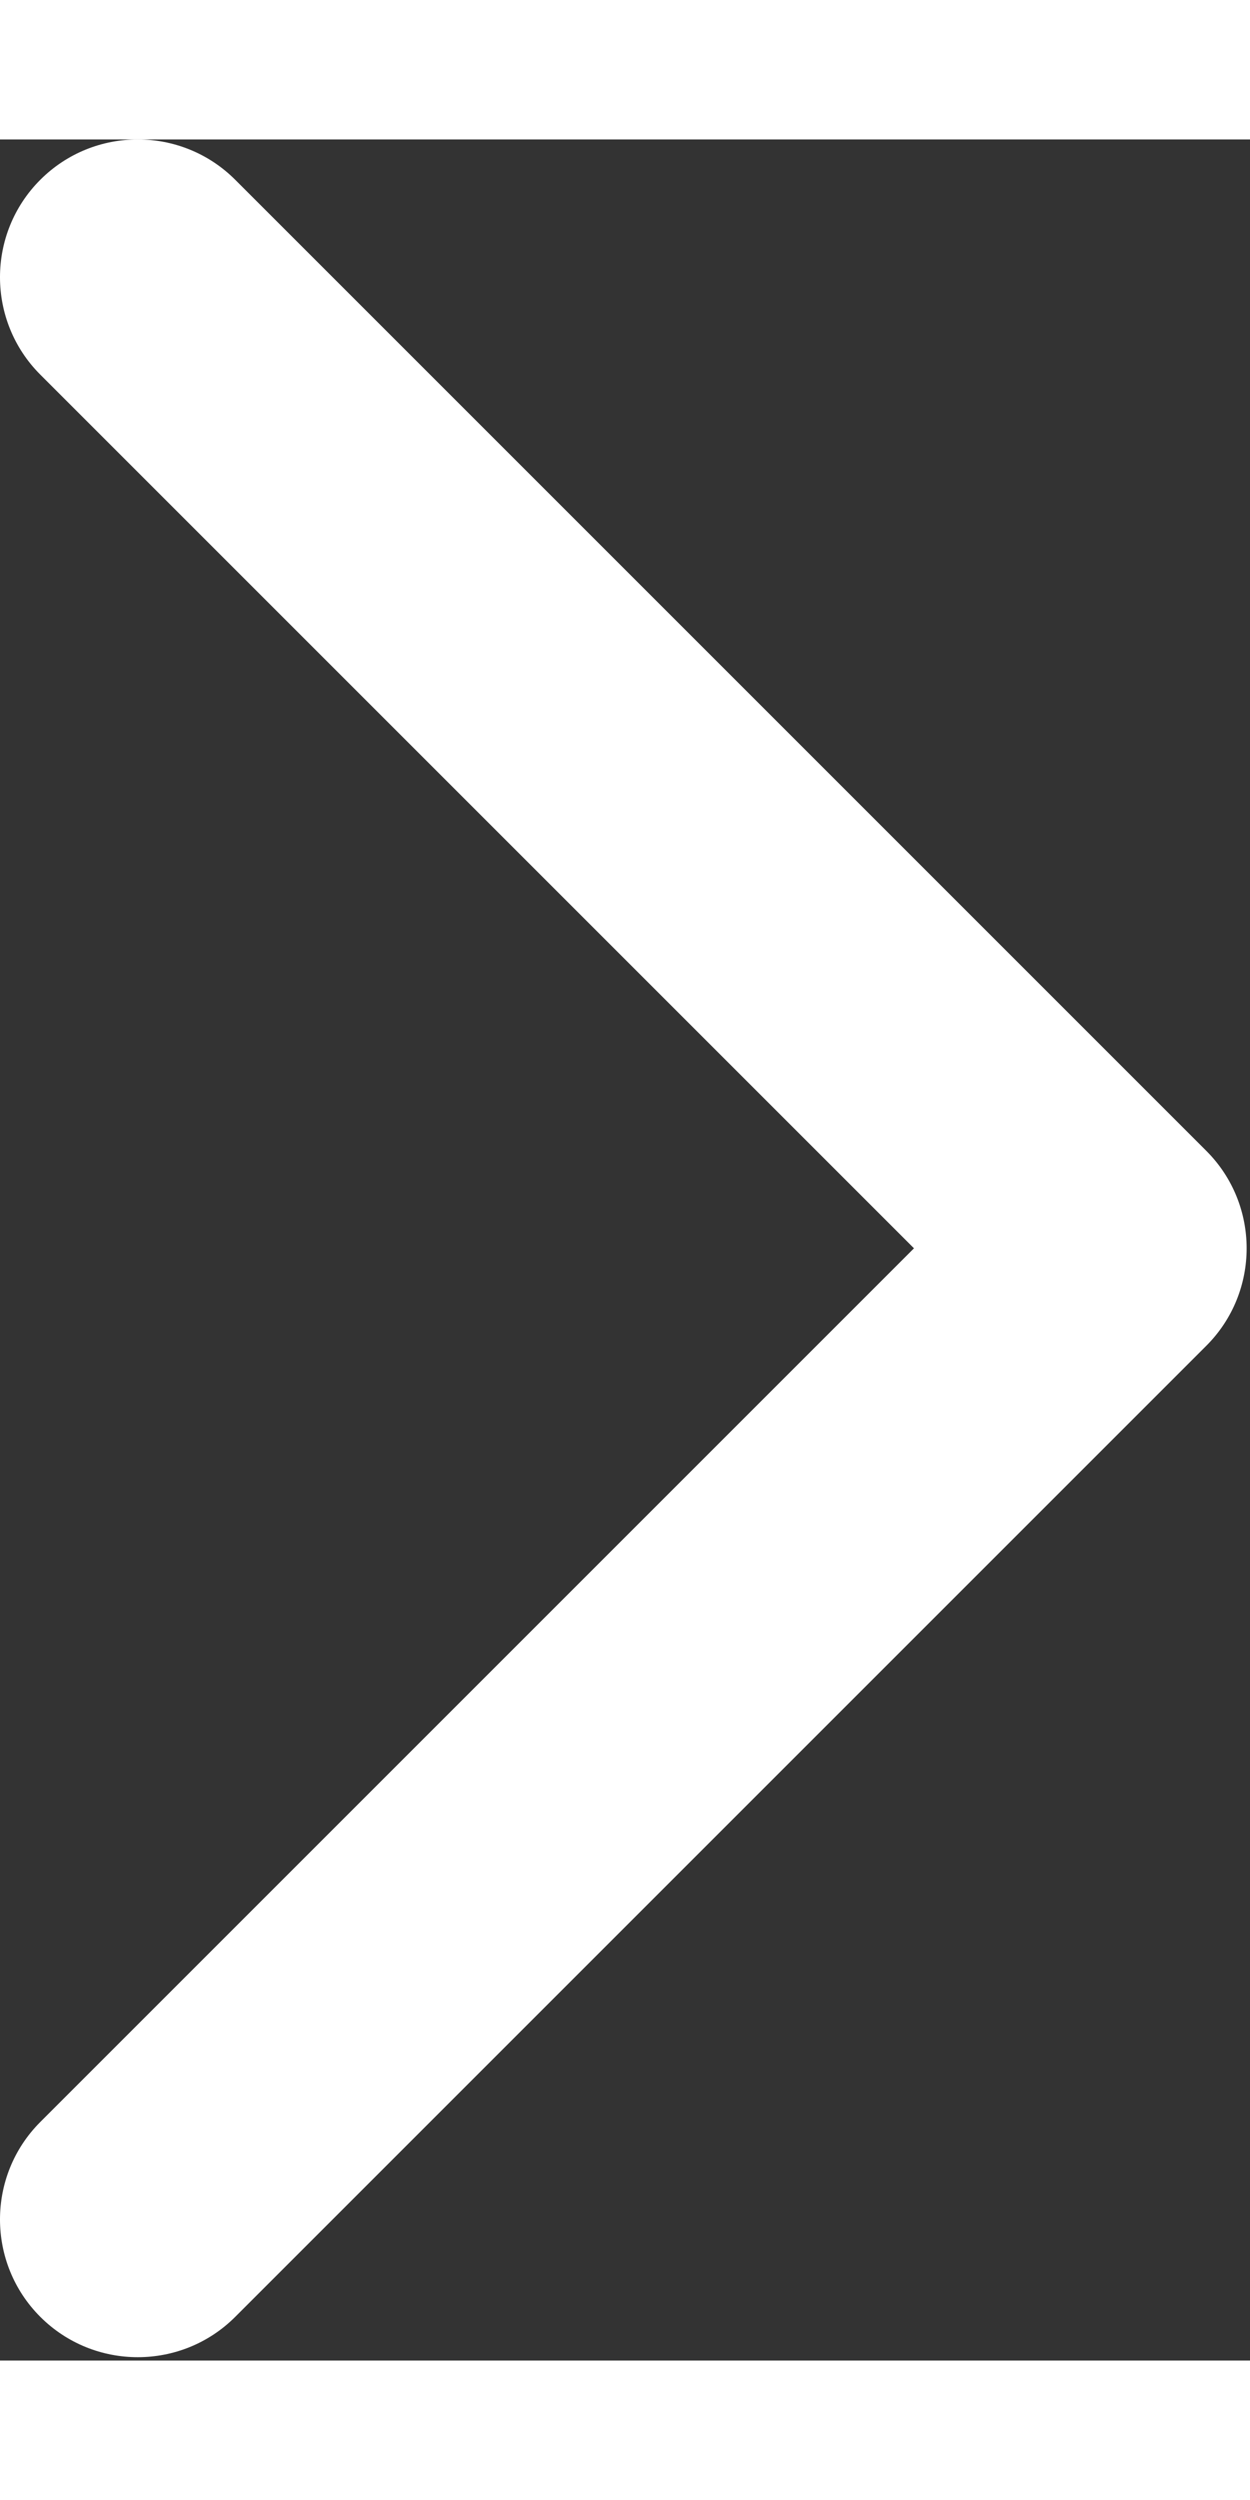 <svg xmlns="http://www.w3.org/2000/svg" xml:space="preserve" width="10" height="20" version="1.1" viewBox="0 0 3.72 6.61">
  <rect x="0" y="0" width="3.72" height="6.61" fill="#333333" stroke="none"/>
  <path class="fil0" fill="#fff" d="M0.12 0.7c-0.16,-0.16 -0.16,-0.42 0,-0.58 0.16,-0.16 0.42,-0.16 0.58,0l2.89 2.89c0.16,0.16 0.16,0.42 0,0.58l-2.89 2.89c-0.16,0.16 -0.42,0.16 -0.58,0 -0.16,-0.16 -0.16,-0.42 0,-0.58l2.6 -2.6 -2.6 -2.6z"/>
</svg>
